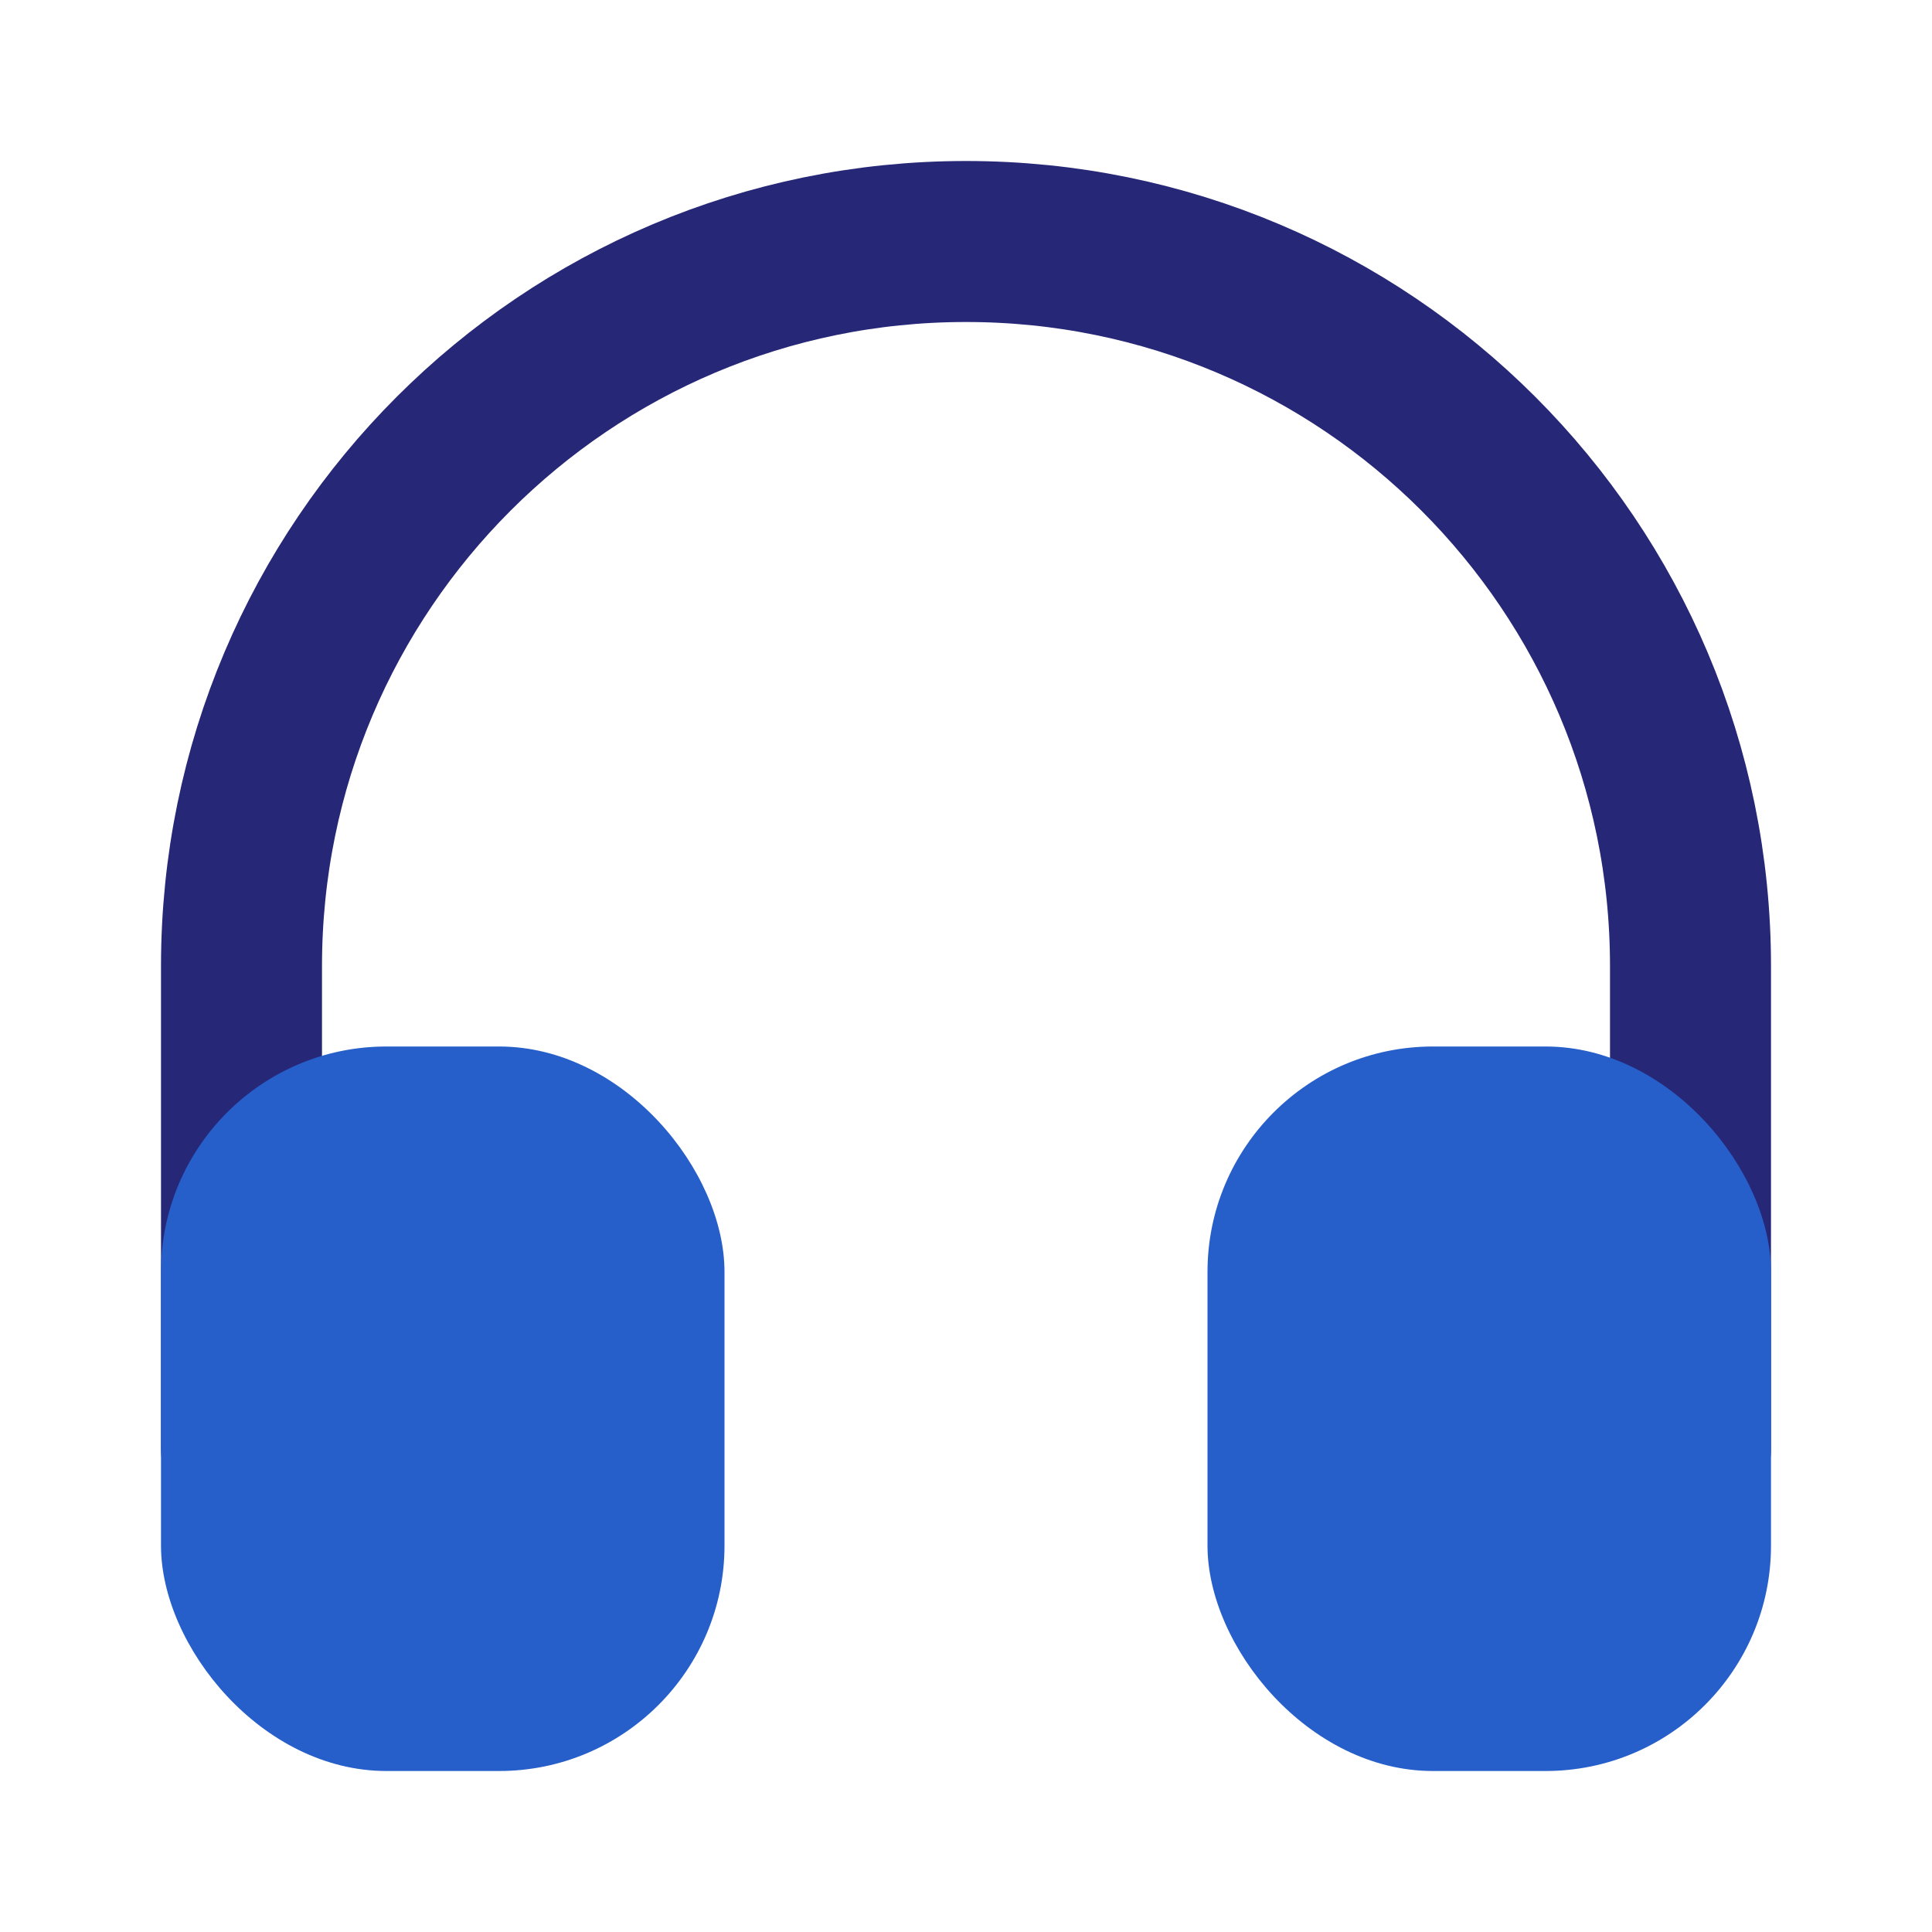 <svg width="24" height="24" viewBox="0 0 24 24" fill="none" xmlns="http://www.w3.org/2000/svg">
<path d="M3 14V18V12C3 7.029 7.029 3 12 3C16.971 3 21 7.029 21 12V18V14" stroke="#262776" stroke-width="2" stroke-linecap="round" stroke-linejoin="round"/>
<rect x="2" y="13" width="7" height="9" rx="2.8" fill="#265ECA"/>
<rect x="15" y="13" width="7" height="9" rx="2.8" fill="#265ECA"/>
</svg>

